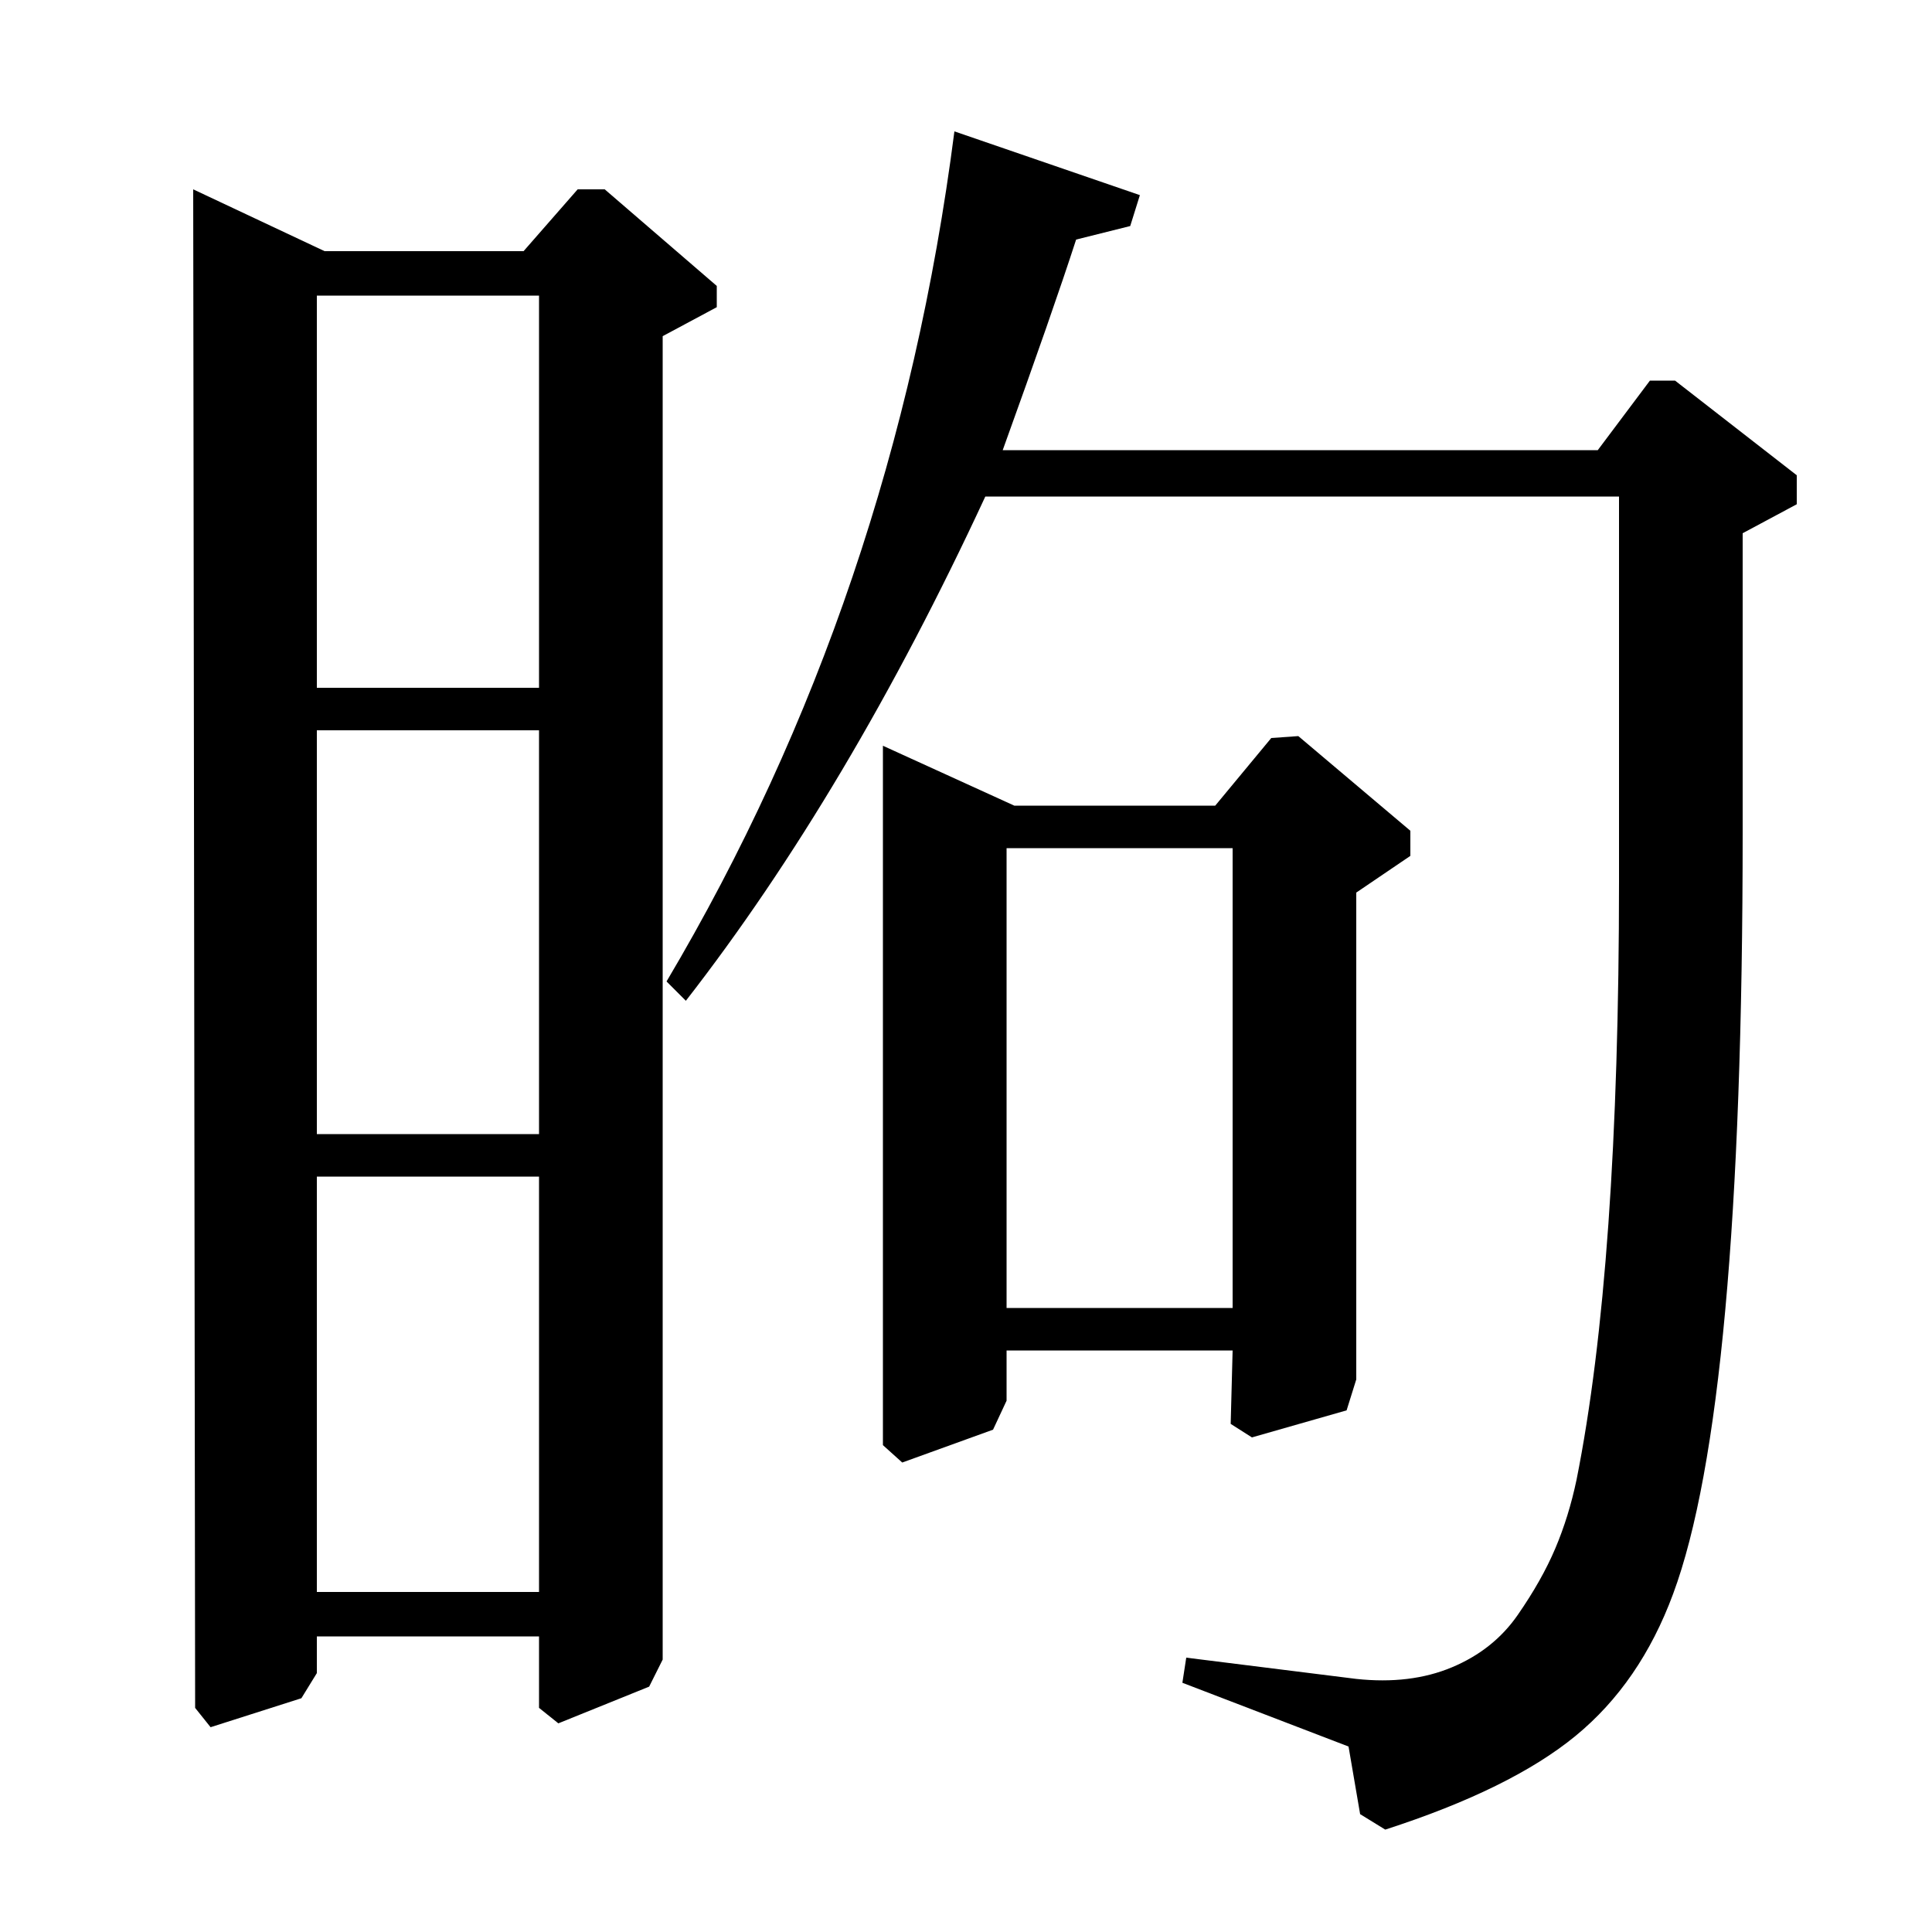 <?xml version="1.0" standalone="no"?>
<!DOCTYPE svg PUBLIC "-//W3C//DTD SVG 1.1//EN" "http://www.w3.org/Graphics/SVG/1.1/DTD/svg11.dtd" >
<svg xmlns="http://www.w3.org/2000/svg" xmlns:xlink="http://www.w3.org/1999/xlink" version="1.1" viewBox="0 -140 1000 1000">
  <g transform="matrix(1 0 0 -1 0 860)">
   <path fill="currentColor"
d="M629 583l29 35l14 1l58 -49v-13l-28 -19v-252l-5 -16l-49 -14l-11 7l1 38h-117v-26l-7 -15l-47 -17l-10 9v362l68 -31h104zM638 561h-117v-238h117v238zM168 870h103l28 32h14l58 -50v-11l-28 -15v-685l-7 -14l-47 -19l-10 8v37h-115v-19l-8 -13l-47 -15l-8 10l-1 786z
M279 847h-115v-203h115v203zM279 622h-115v-209h115v209zM279 391h-115v-215h115v215zM827 767l27 36h13l63 -49v-15l-28 -15v-155q0 -297 -36 -394q-17 -46 -50.5 -73.5t-98.5 -48.5l-13 8l-6 35l-86 33l2 13l88 -11q28 -3 49.5 6t34 27t19.5 34.5t11 35.5q22 110 22 310
v199h-328q-71 -153 -155 -261l-10 10q118 199 149 440l96 -33l-5 -16l-28 -7q-12 -37 -38 -109h308z" />
  </g>

</svg>
